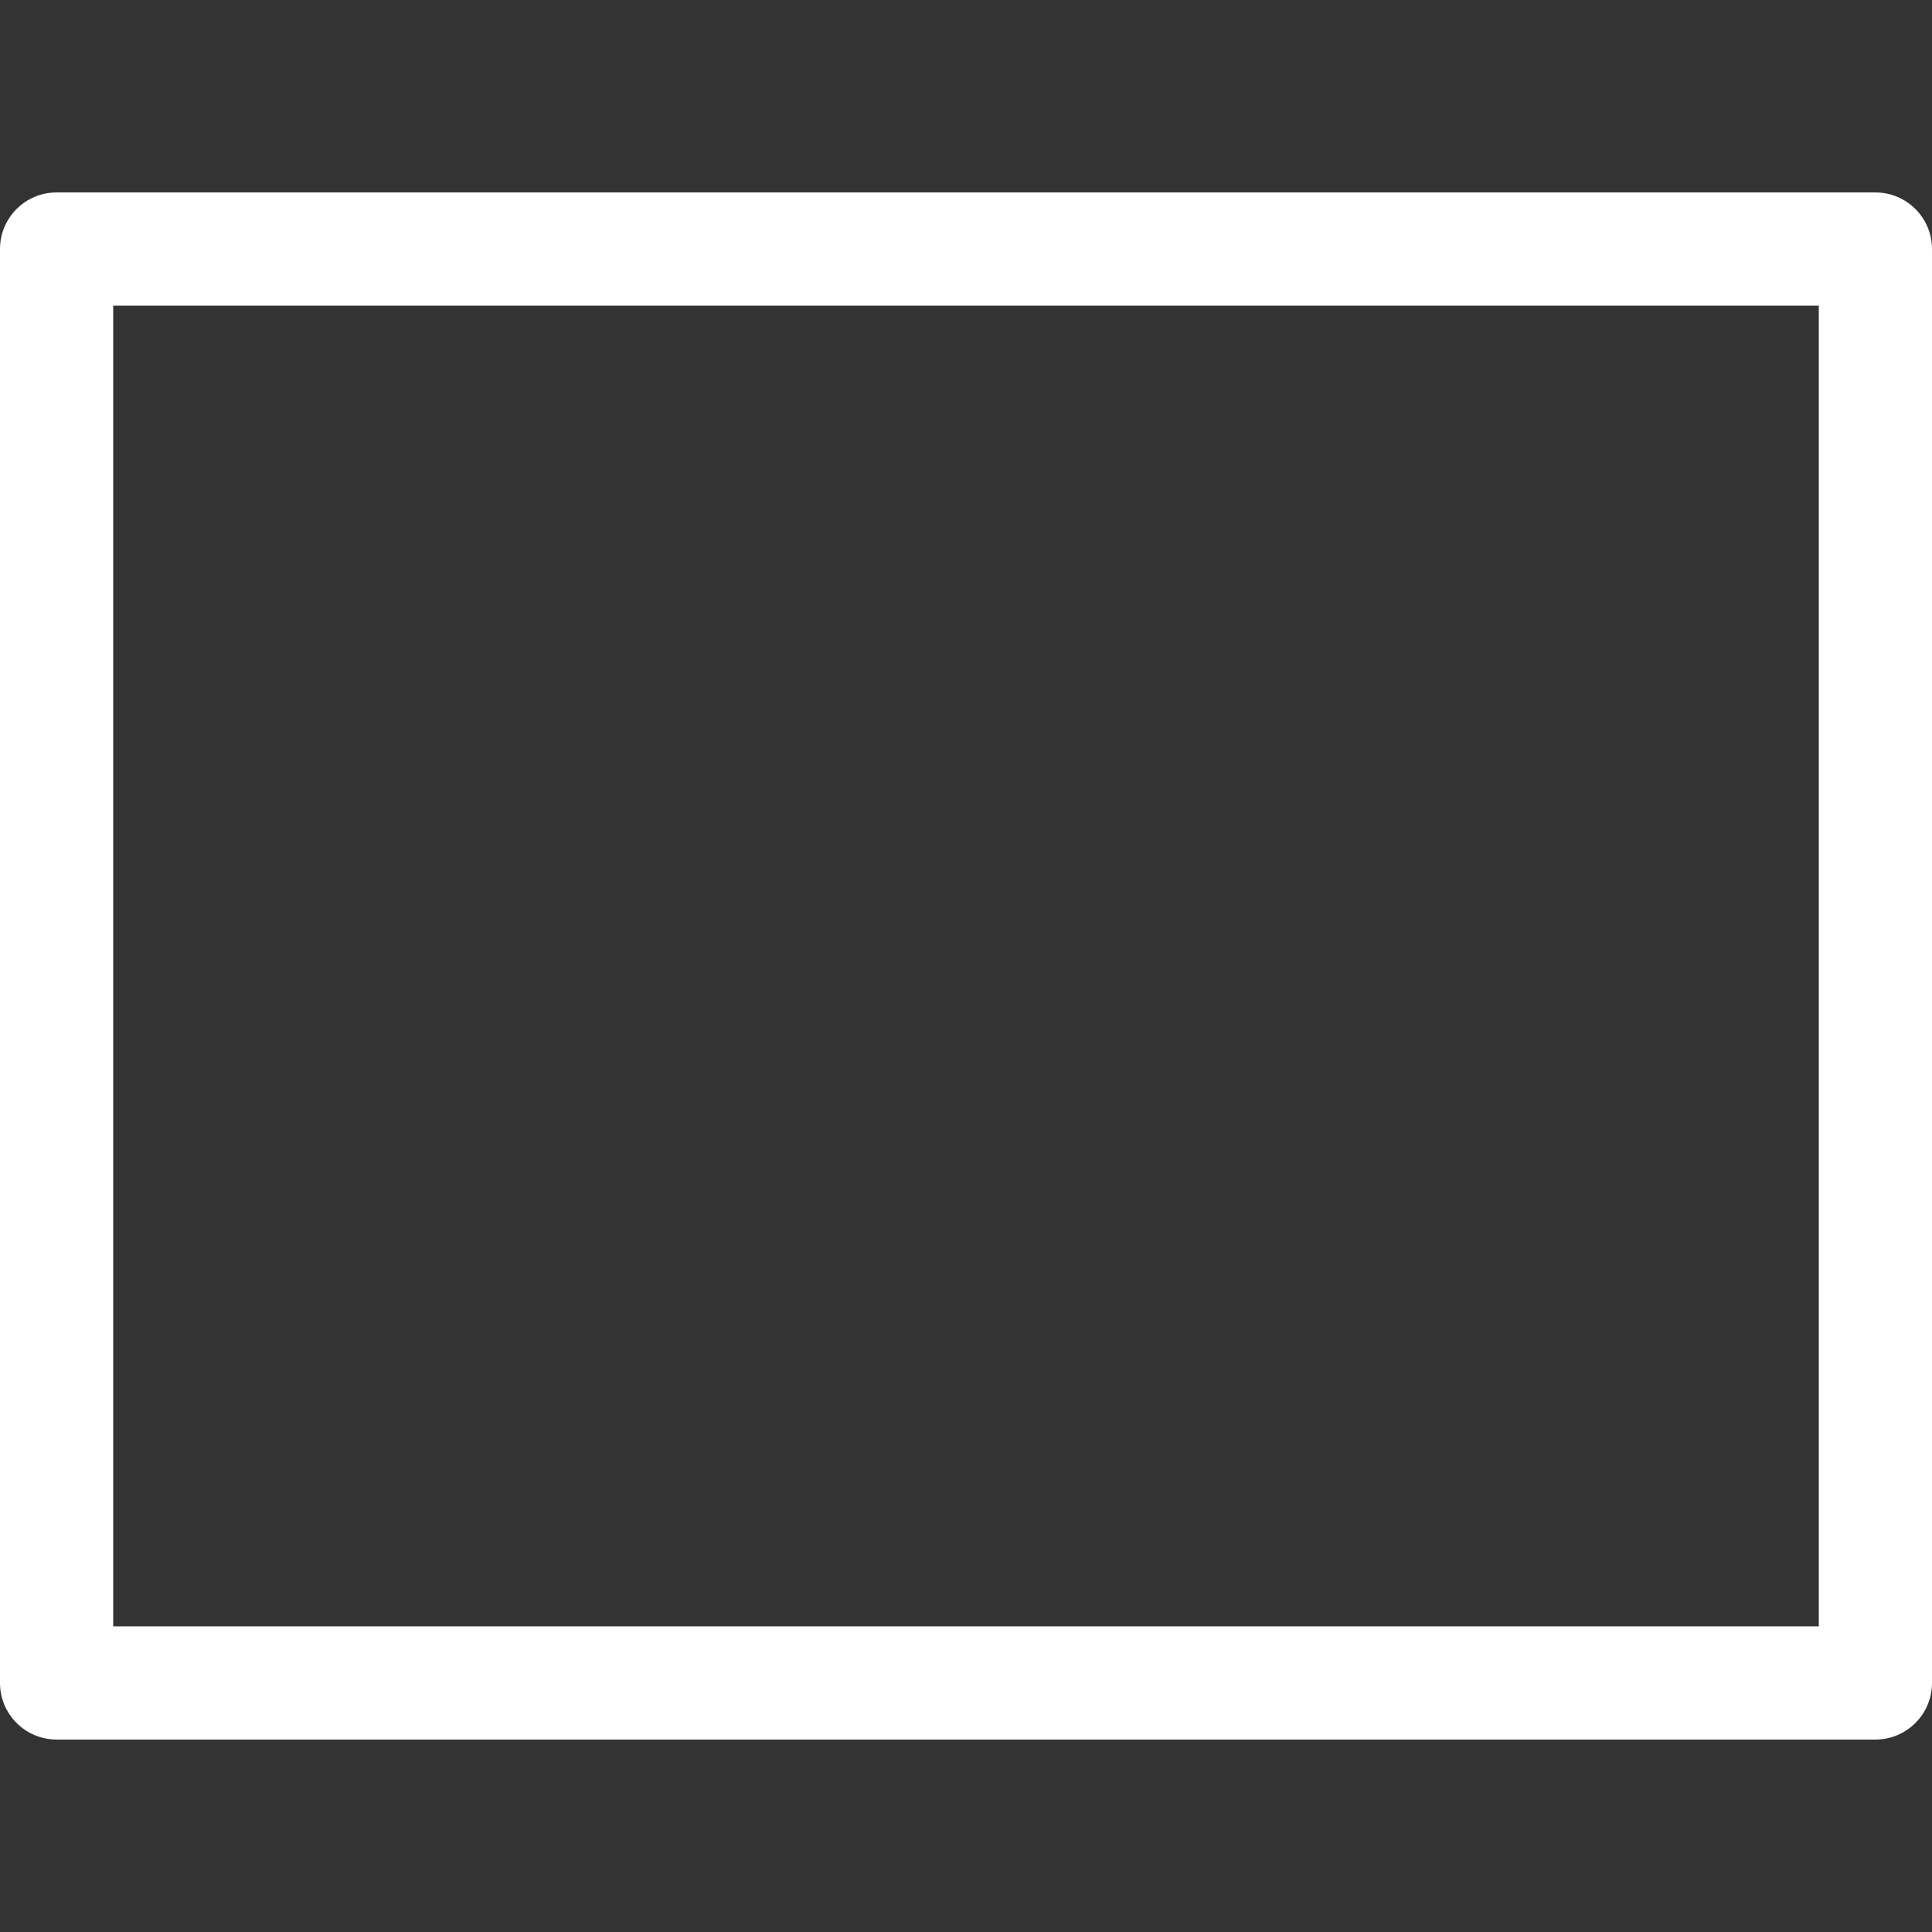 <?xml version="1.0" encoding="iso-8859-1"?>
<!-- Generator: Adobe Illustrator 19.0.0, SVG Export Plug-In . SVG Version: 6.00 Build 0)  -->
<svg version="1.1" id="Capa_1" xmlns="http://www.w3.org/2000/svg" xmlns:xlink="http://www.w3.org/1999/xlink" x="0px" y="0px"
	 viewBox="0 0 512 512" style="enable-background:new 0 0 512 512;" xml:space="preserve">
<rect x="0" y="0" width="512" height="512" fill="#333333" stroke="none"/>
<g>
	<g>
		<path fill="#fff" d="M497,51H15C6.716,51,0,57.716,0,66v380c0,8.284,6.716,15,15,15h482c8.284,0,15-6.716,15-15V66
			C512,57.716,505.284,51,497,51z M482,431H30V81h452V431z"/>
	</g>
</g>
</svg>
